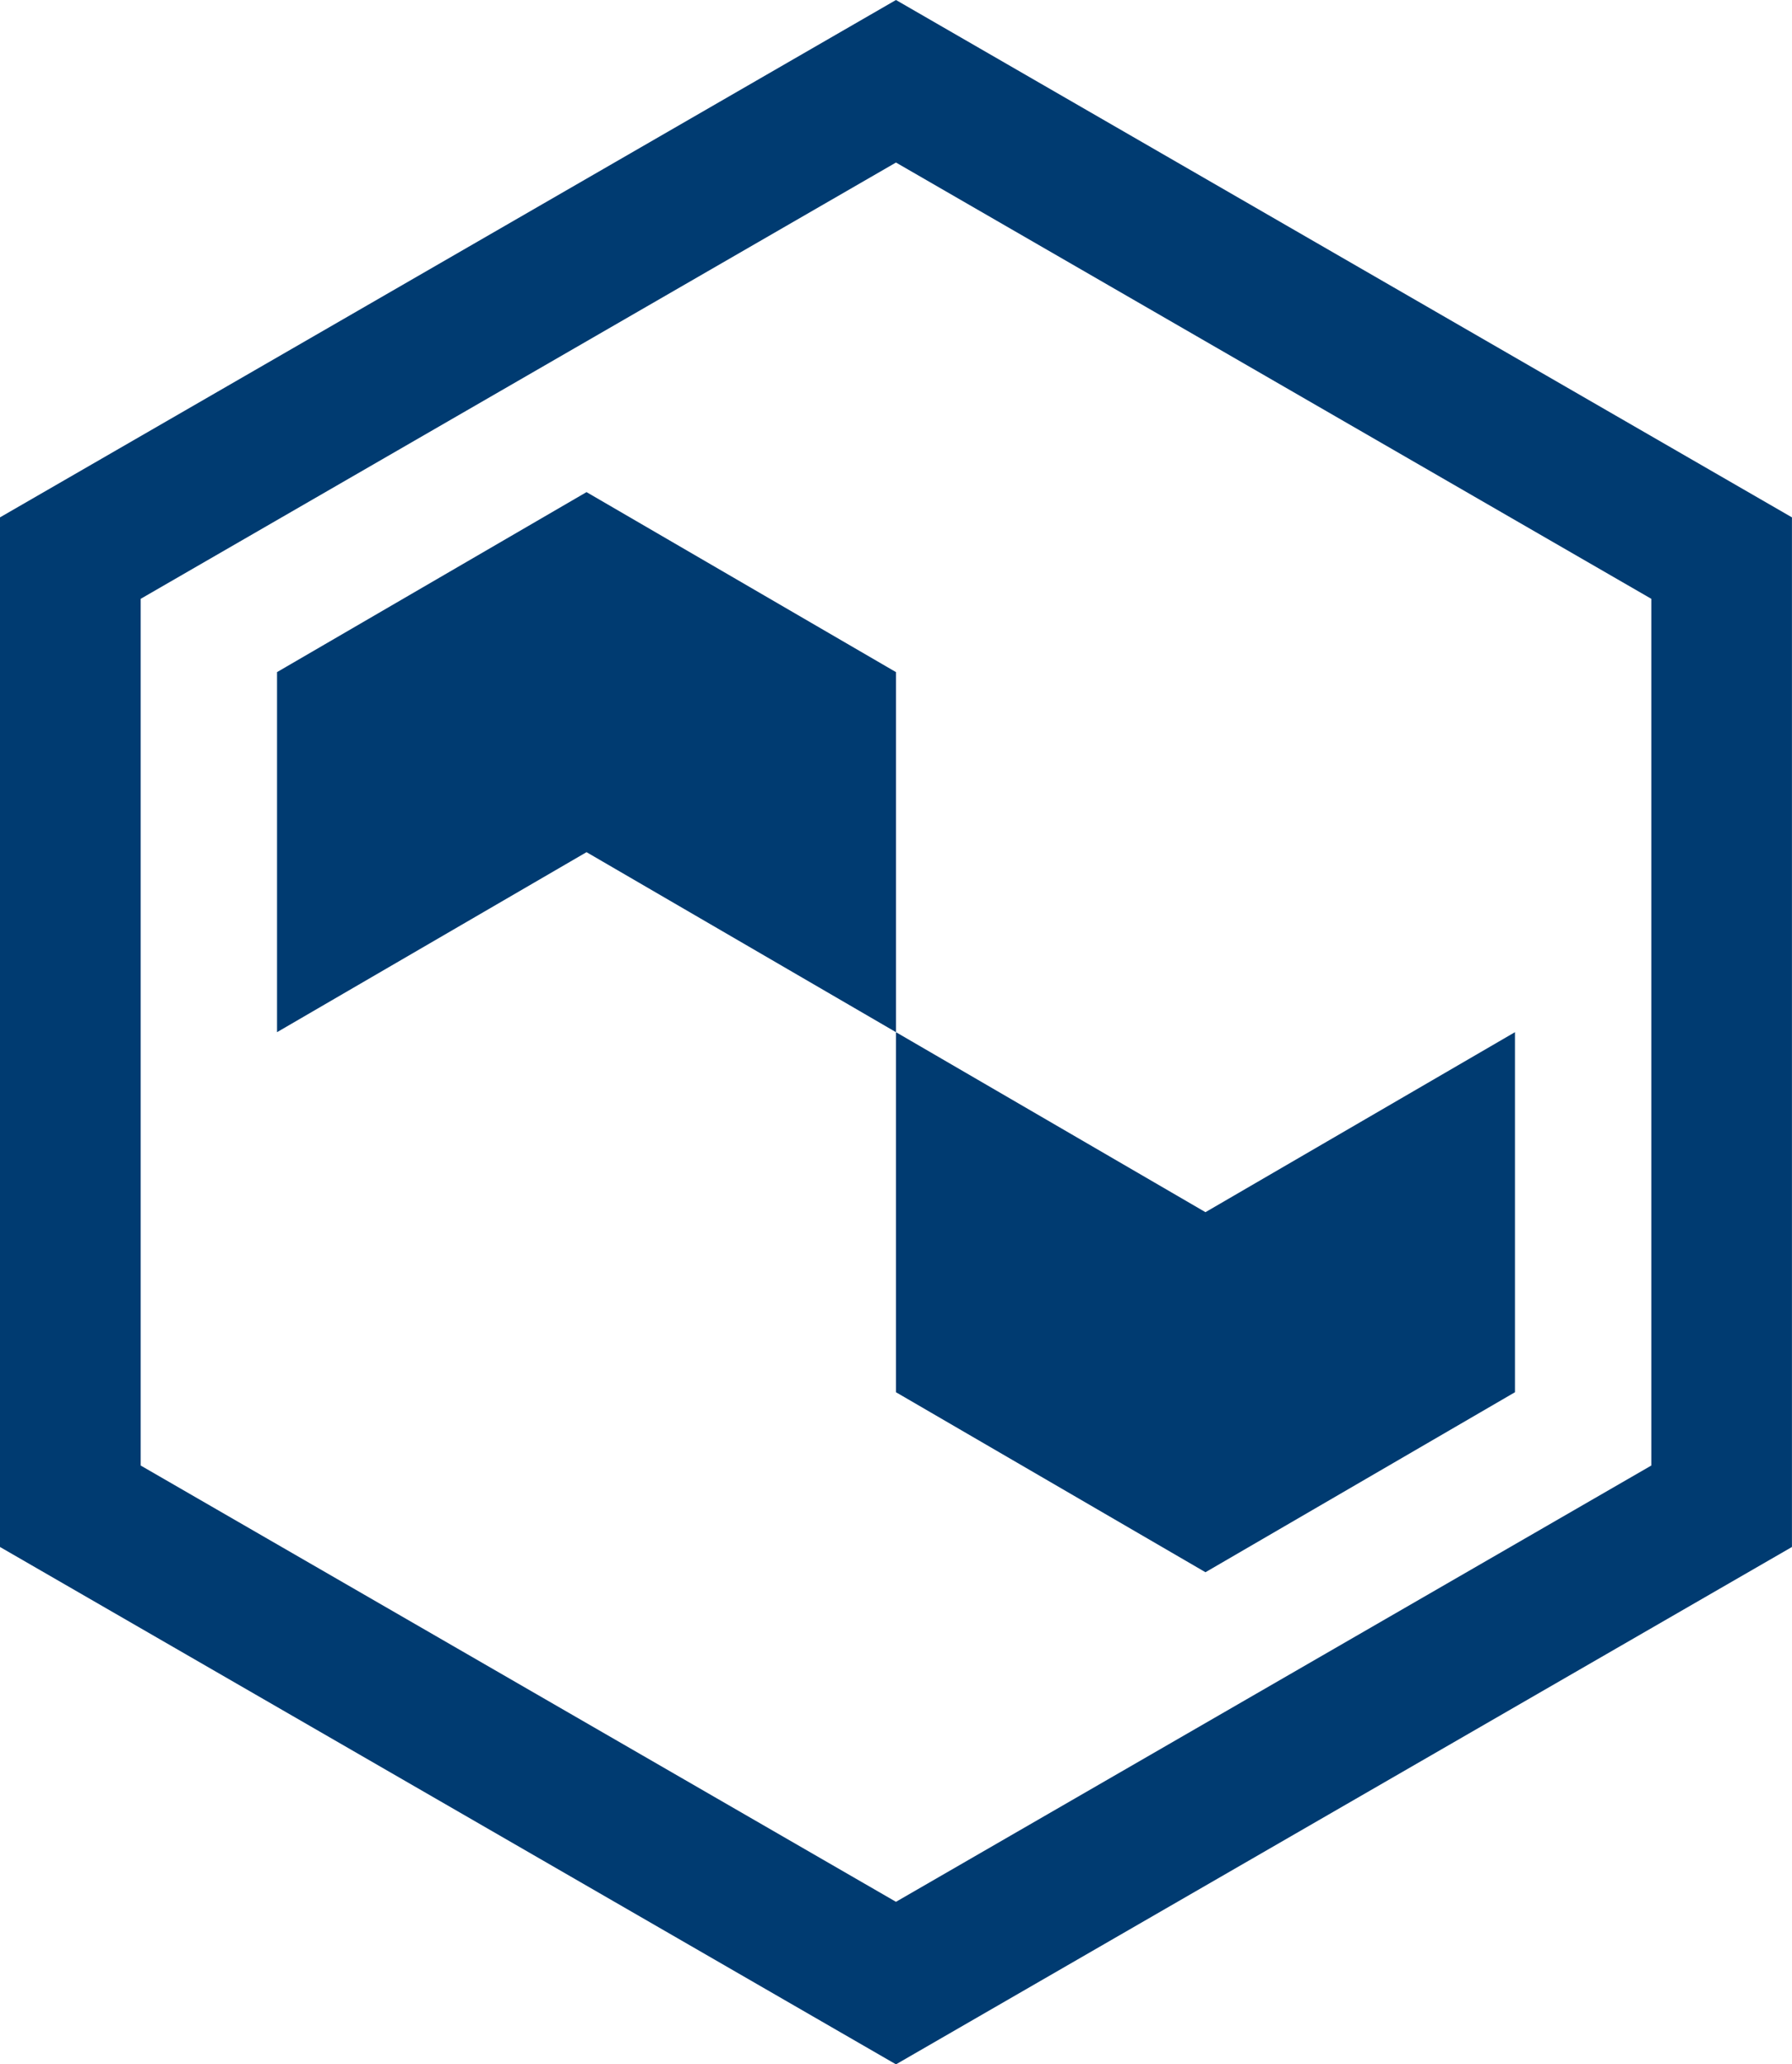 <svg id="Layer_1" data-name="Layer 1" xmlns="http://www.w3.org/2000/svg" viewBox="0 0 350.01 403"><defs><style>.cls-1{fill:none;}.cls-2{fill:#003b71;}</style></defs><title>Icon - Blue</title><path class="cls-1" d="M175,31.73,27.48,116.9V286.1L175,371.27,322.53,286.1V116.9ZM114.56,166.36,54.11,201.5V131.21l60.45-35.14L175,131.21V201.5ZM295.9,271.79l-60.45,35.14L175,271.79V201.5l60.45,35.14L295.9,201.5Z"/><polygon class="cls-2" points="175 201.5 175 271.79 235.45 306.93 295.9 271.79 295.9 201.5 235.45 236.64 175 201.5"/><path class="cls-2" d="M175,0,0,101V302L175,403,350,302V101ZM322.53,286.1,175,371.27,27.48,286.1V116.9L175,31.73,322.53,116.9V286.1Z"/><polygon class="cls-2" points="175 131.21 114.56 96.07 54.11 131.21 54.11 201.5 114.56 166.36 175 201.5 175 131.21"/></svg>